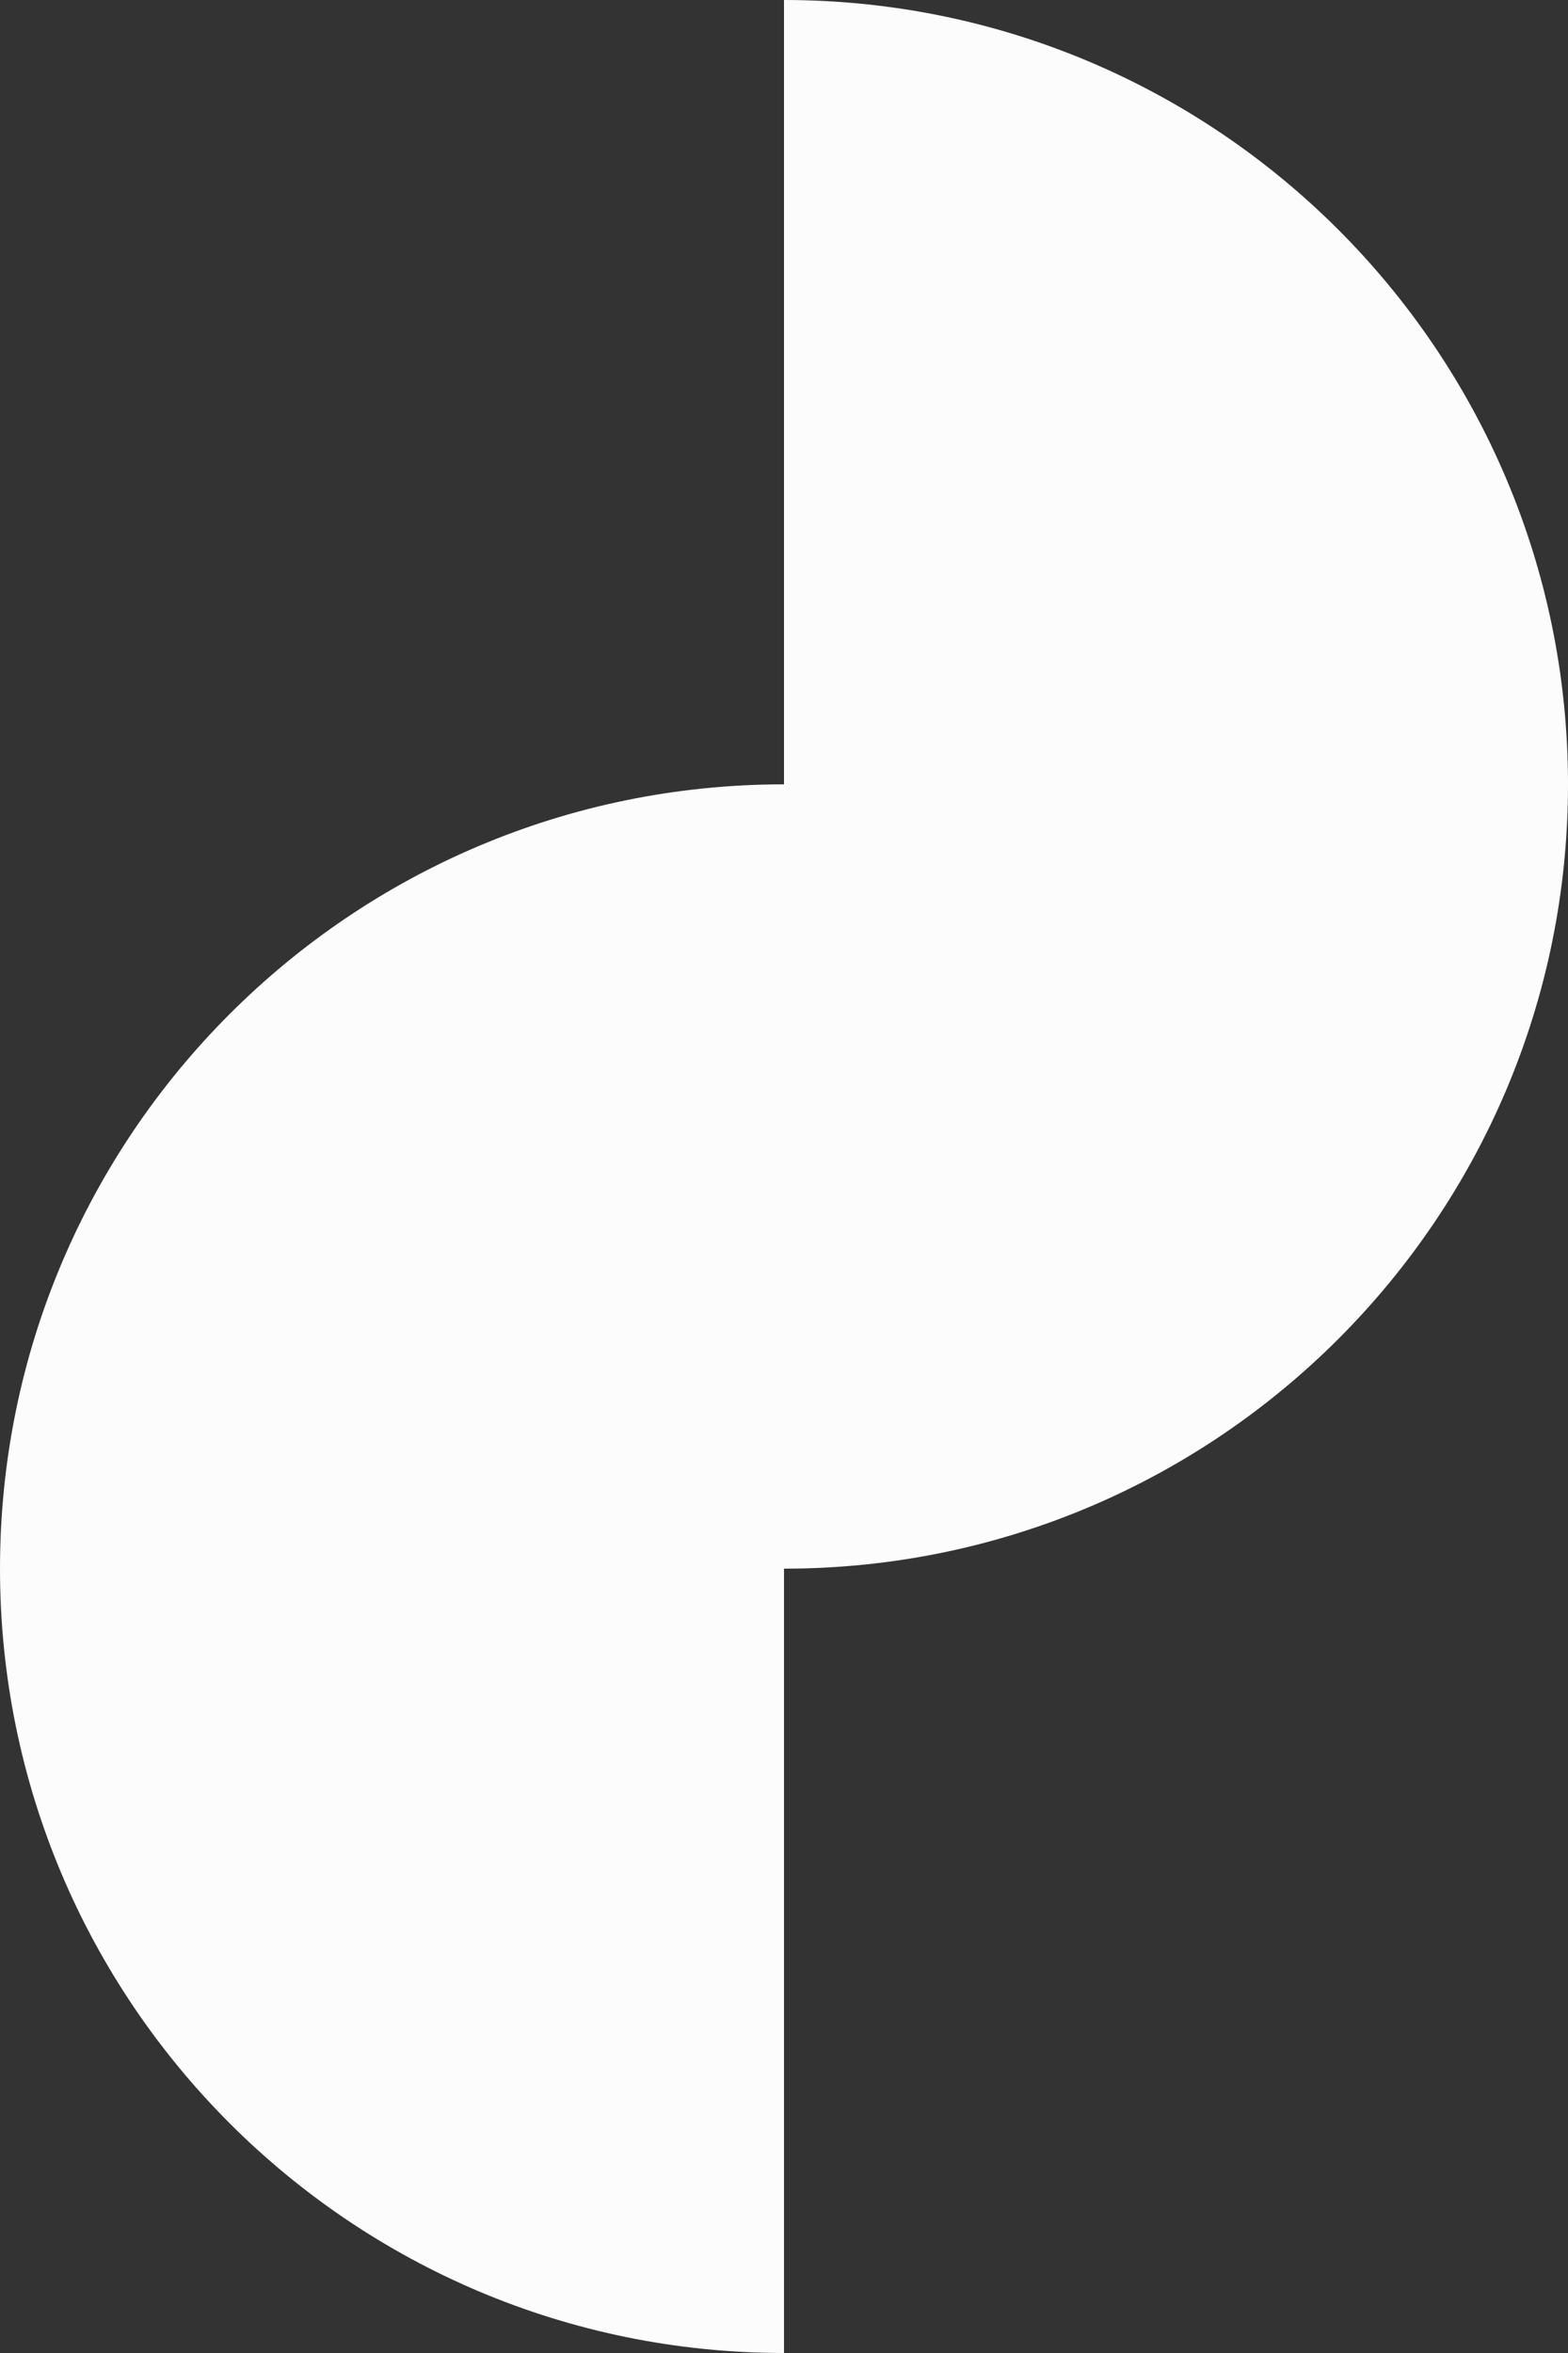 <?xml version="1.0" encoding="UTF-8"?><svg xmlns="http://www.w3.org/2000/svg" width="720" height="1080" viewBox="0 0 720 1080"><rect x="0" y="0" width="720" height="1080" fill="#333333" stroke="none"/><g id="a"/><g id="b"><g id="c"><path id="d" d="M360,360V0c198.82,0,360,161.18,360,360s-161.18,360-360,360v360C161.18,1080,0,918.82,0,720S161.18,360,360,360Z" fill="#fcfcfc"/></g></g></svg>